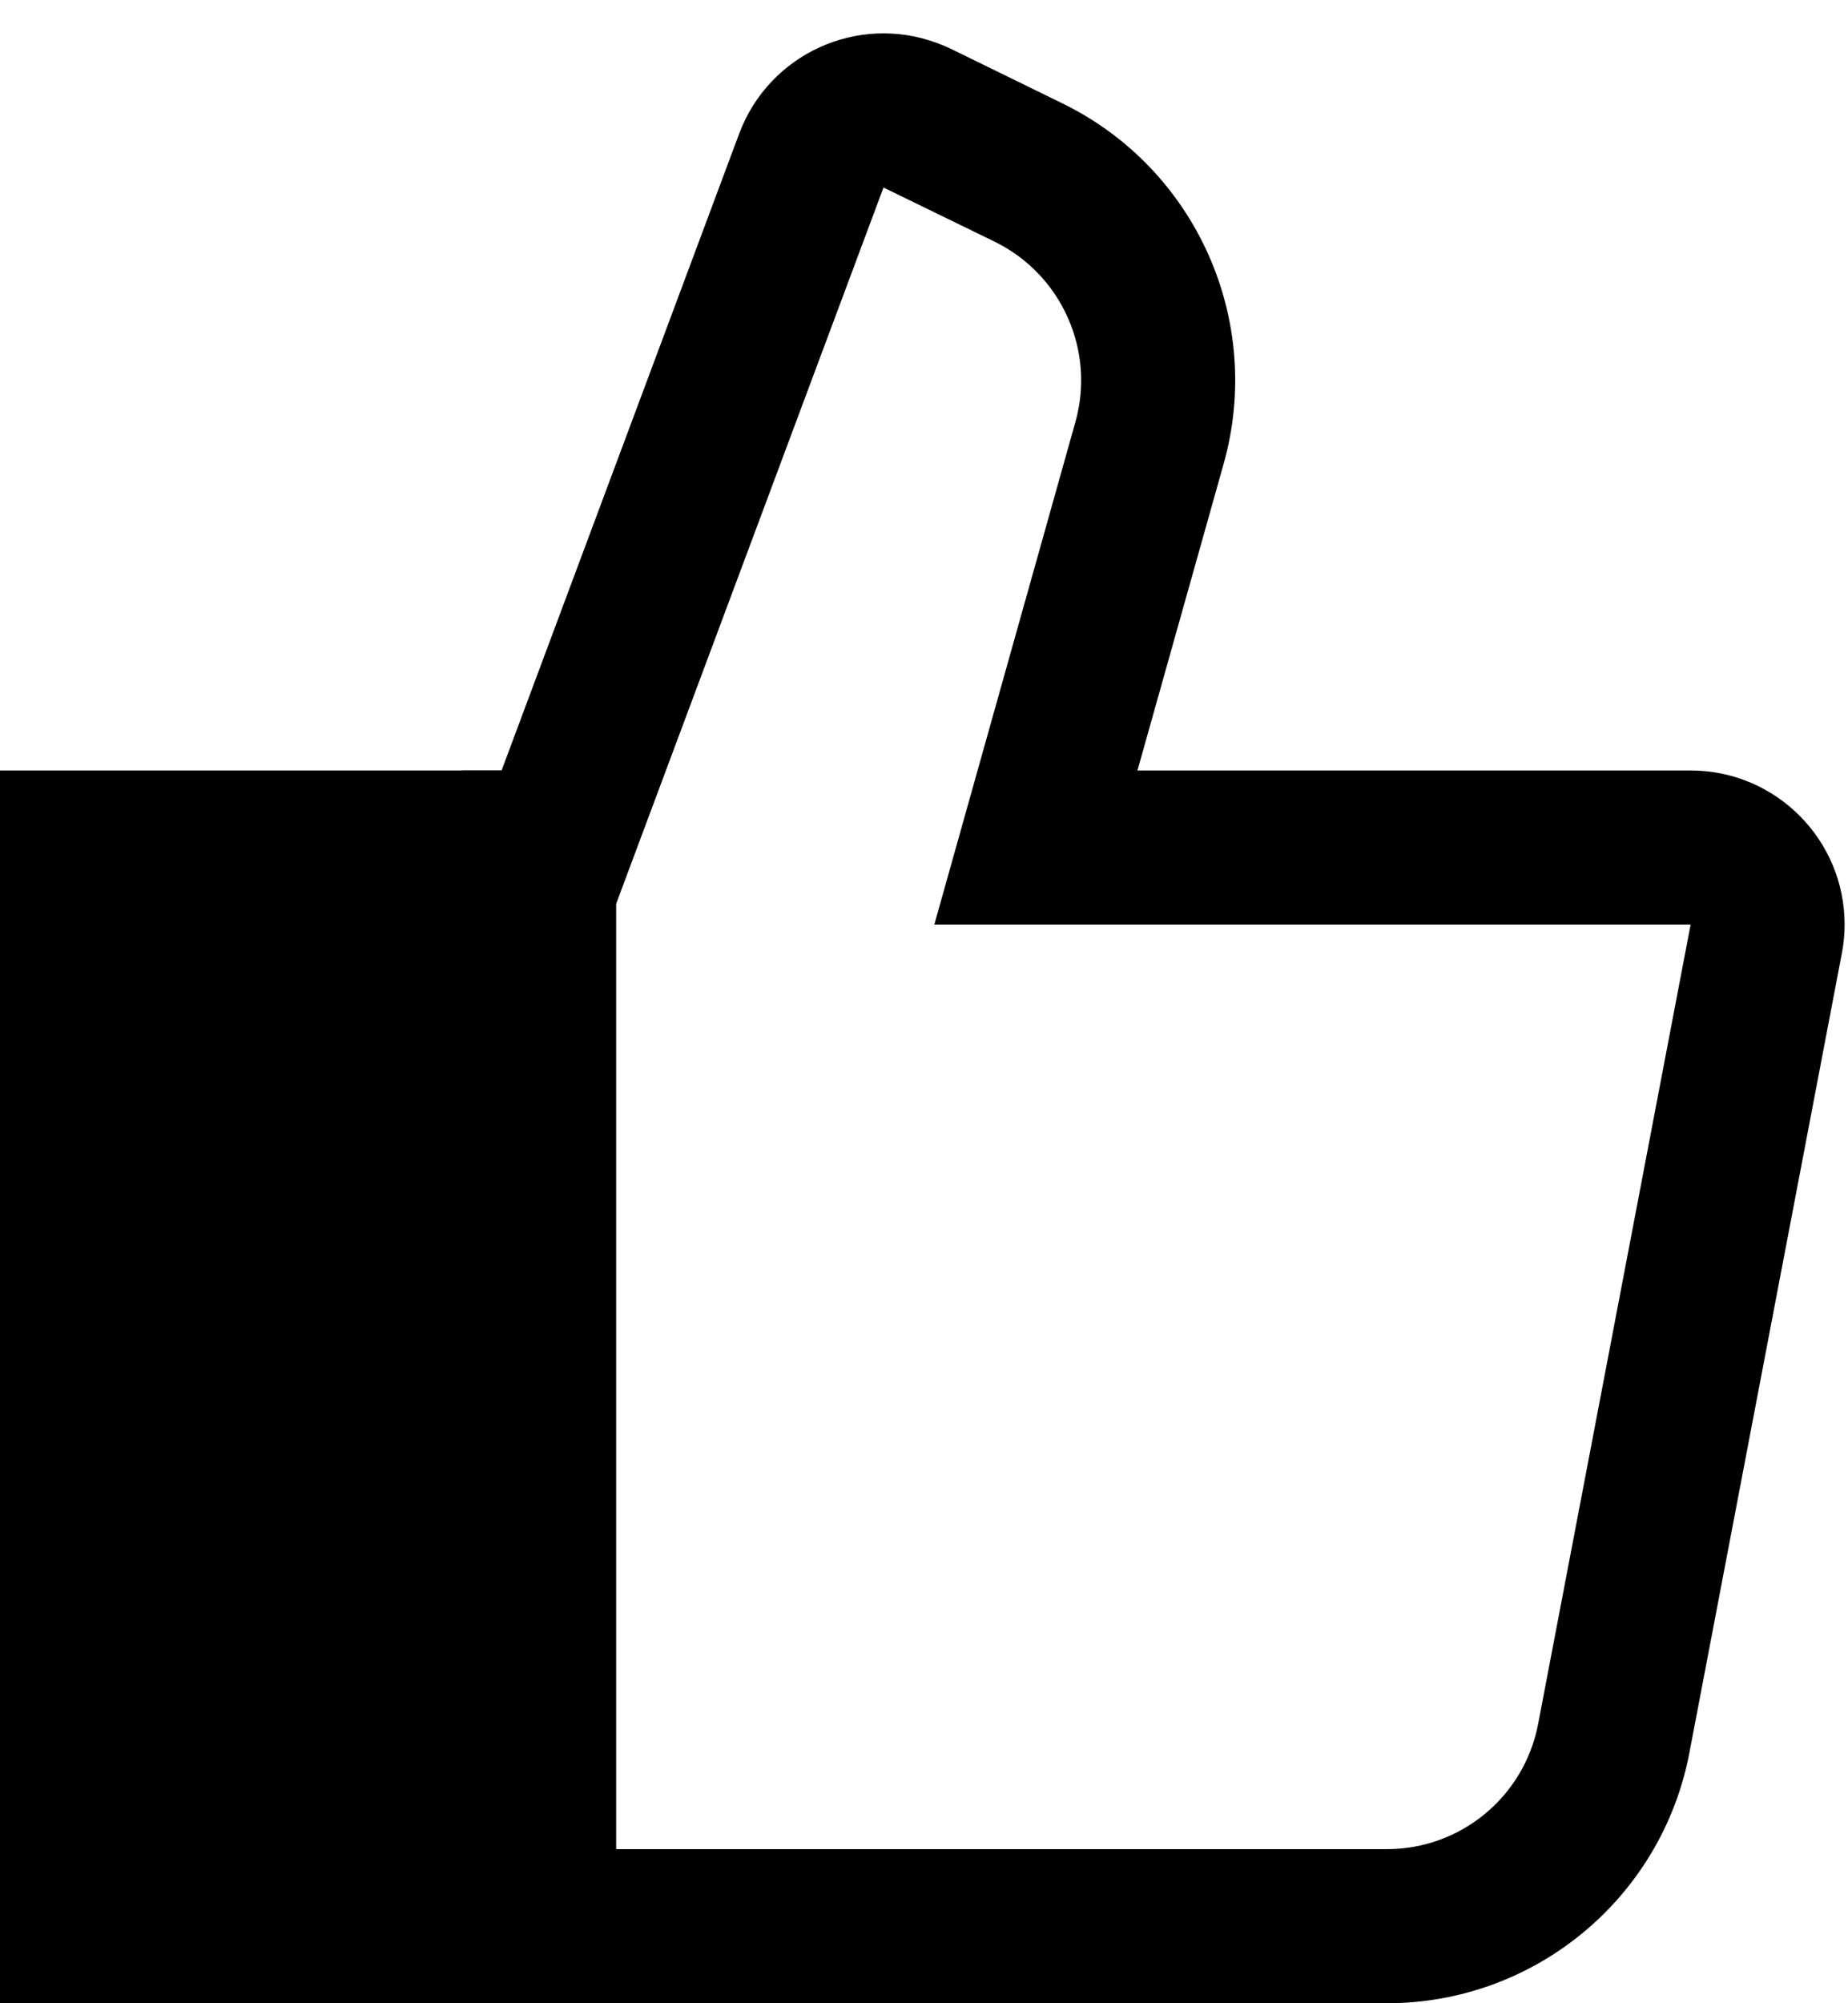 <svg xmlns="http://www.w3.org/2000/svg" width="12" height="13" viewBox="0 0 12 13" class="@@class">
  <title>@@title</title>
  <g fill="none" fill-rule="evenodd">
    <path fill="#000" stroke="#000" d="M0.5 5.5H3.5V12.5H0.5z" transform="translate(-284 -66) translate(284 66)"/>
    <path fill="#000" d="M7.387 5h3.591c.552 0 1 .448 1 1 0 .063-.006.126-.018.187l-.99 5.188C10.79 12.318 9.966 13 9.006 13H3V5h.257L4.8.867c.194-.518.77-.78 1.287-.587.03.011.06.024.09.038l.722.353c.868.424 1.308 1.408 1.047 2.338L7.386 5zm1.619 7c.48 0 .892-.341.982-.813L10.978 6H6.067l.916-3.261c.131-.465-.09-.957-.523-1.17l-.723-.352L4 5.868V12h5.006z" transform="translate(-284 -66) translate(284 66)"/>
  </g>
</svg>
